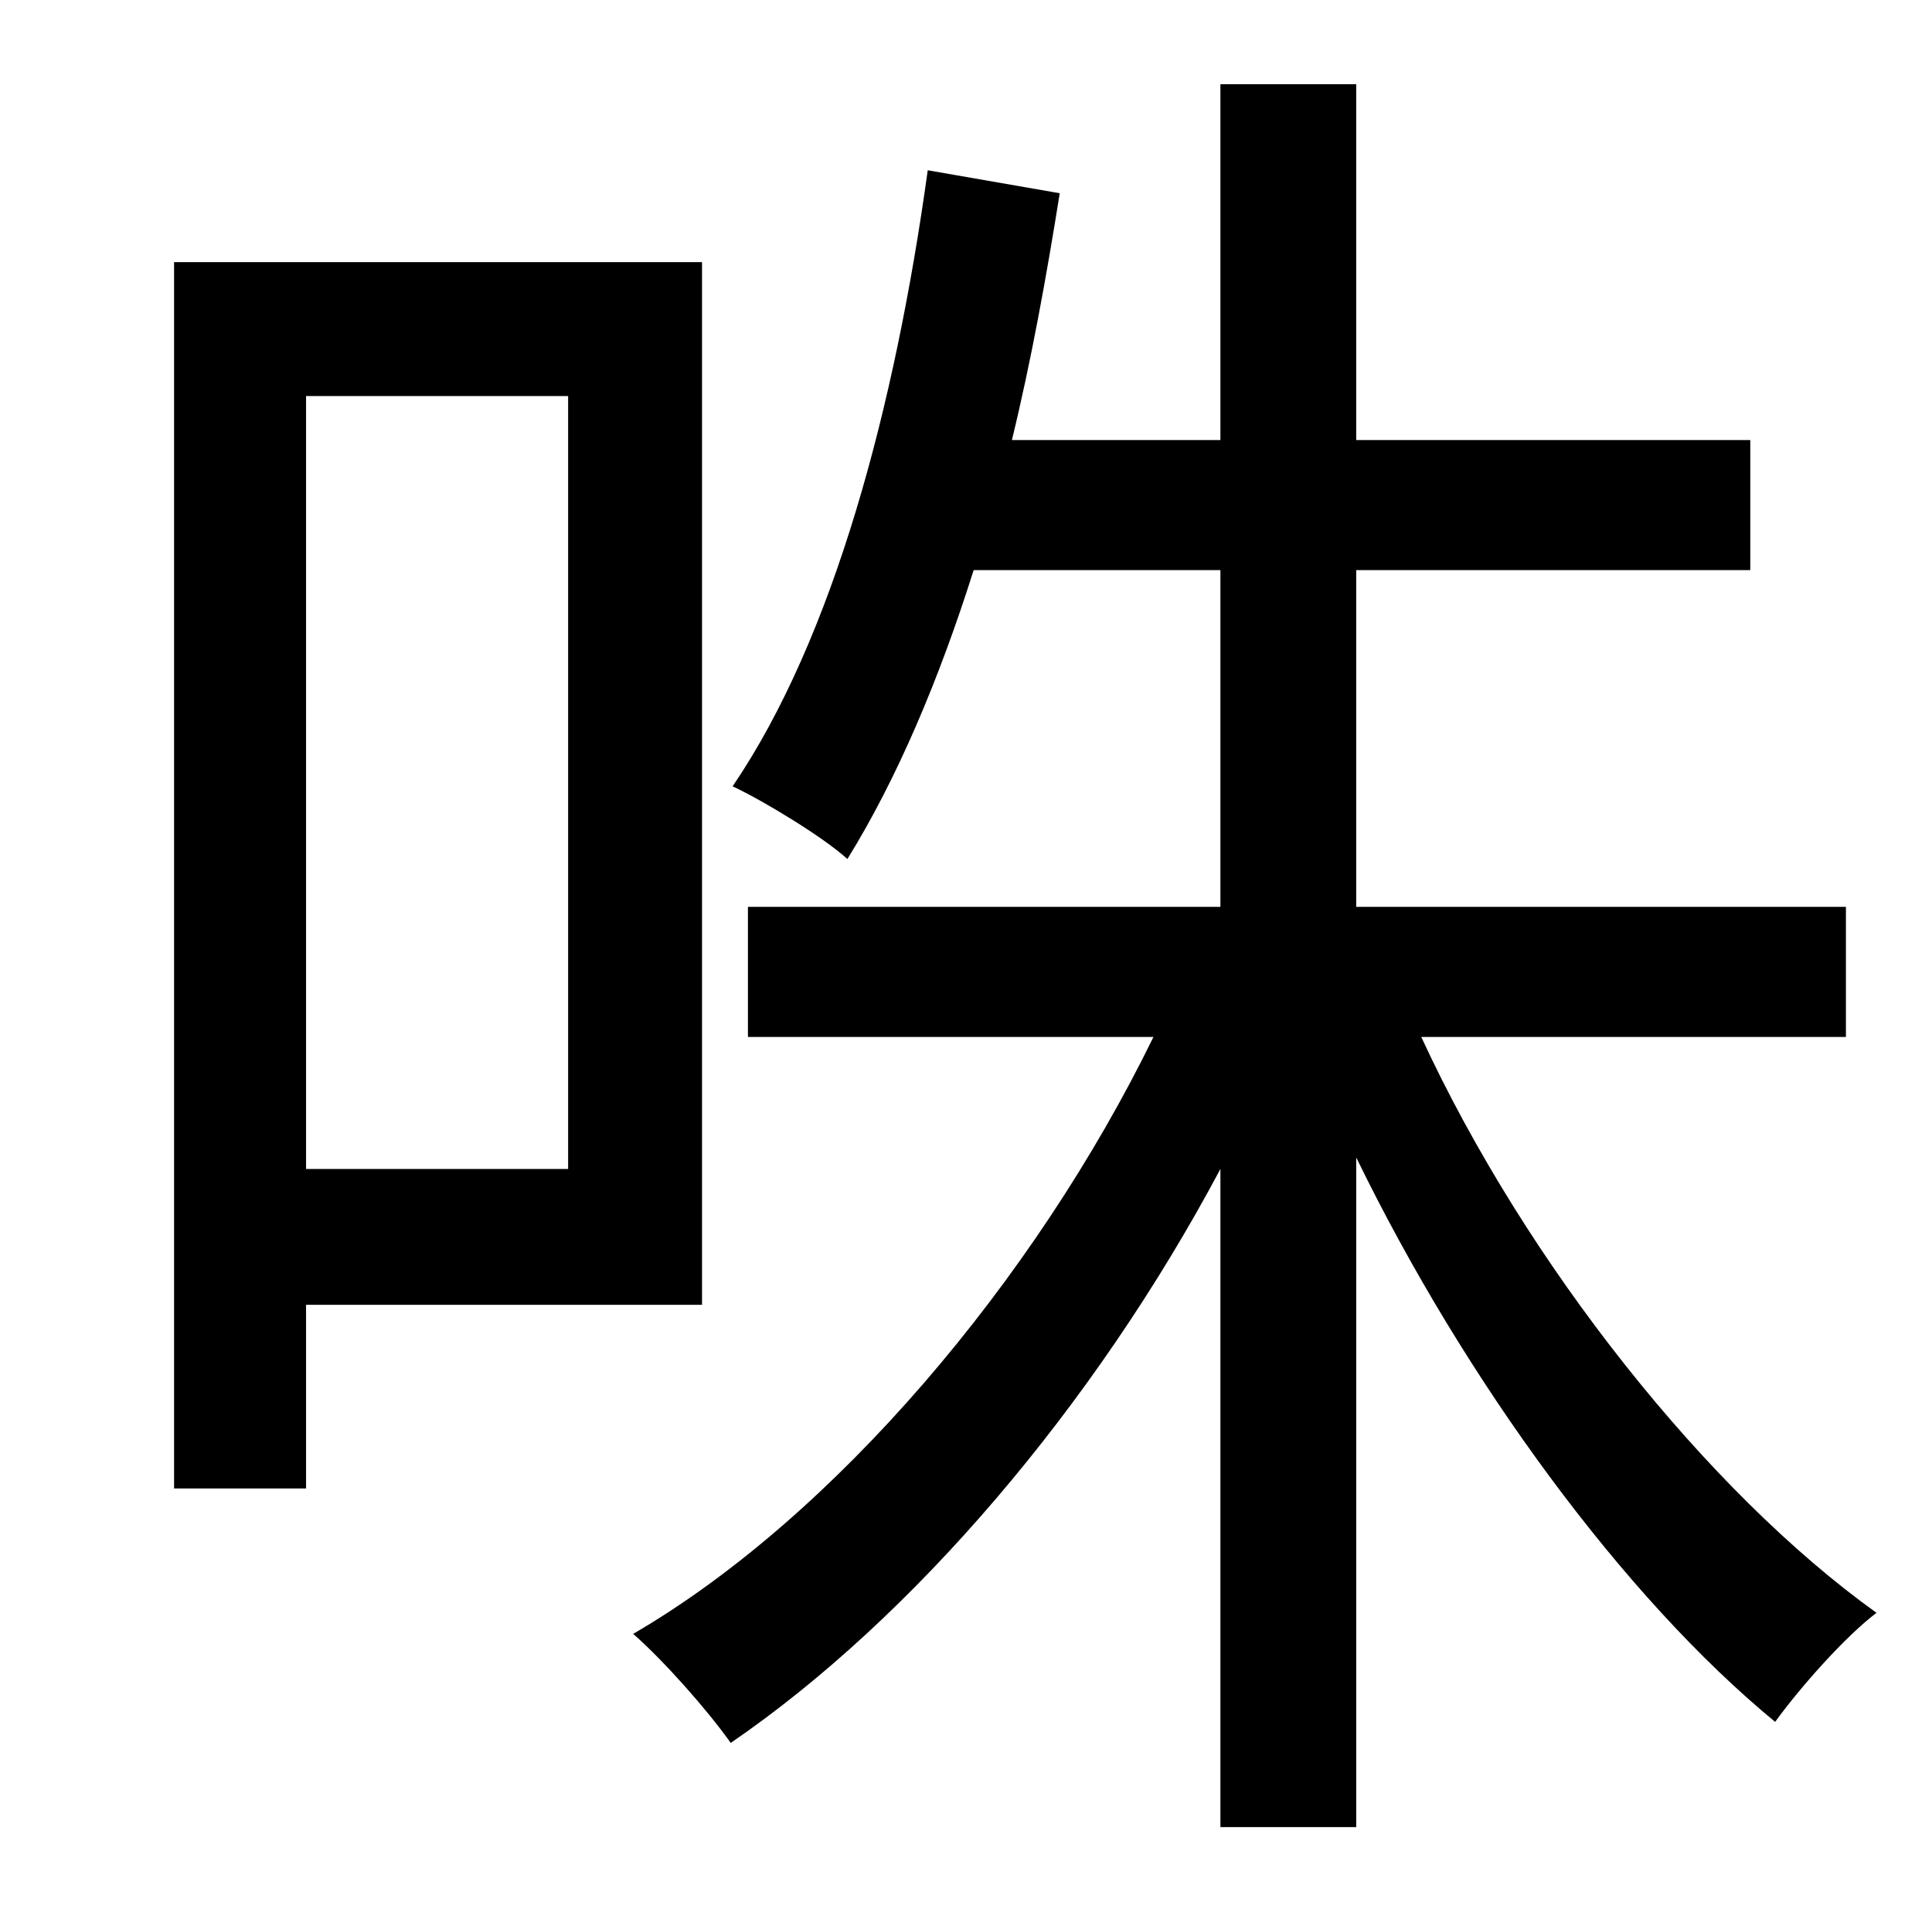 <?xml version="1.0" standalone="no"?>
<!DOCTYPE svg PUBLIC "-//W3C//DTD SVG 1.1//EN" "http://www.w3.org/Graphics/SVG/1.1/DTD/svg11.dtd" >
<svg xmlns="http://www.w3.org/2000/svg" xmlns:xlink="http://www.w3.org/1999/xlink" version="1.1" viewBox="-10 0 1010 1000">
   <path fill="currentColor"
d="M287 207h-137v404h137v-404zM357 682h-207v96h-69v-641h276v545zM955 542h-222c55 119 150 238 238 301c-16 12 -40 39 -53 57c-79 -65 -162 -178 -219 -295v350h-71v-344c-66 124 -161 235 -256 300c-12 -17 -35 -43 -51 -57c105 -61 210 -185 272 -312h-212v-68h247
v-176h-129c-18 57 -40 109 -66 151c-12 -11 -43 -30 -60 -38c53 -78 85 -199 102 -322l69 12c-7 44 -15 88 -25 129h109v-186h71v186h206v68h-206v176h256v68z" />
</svg>
